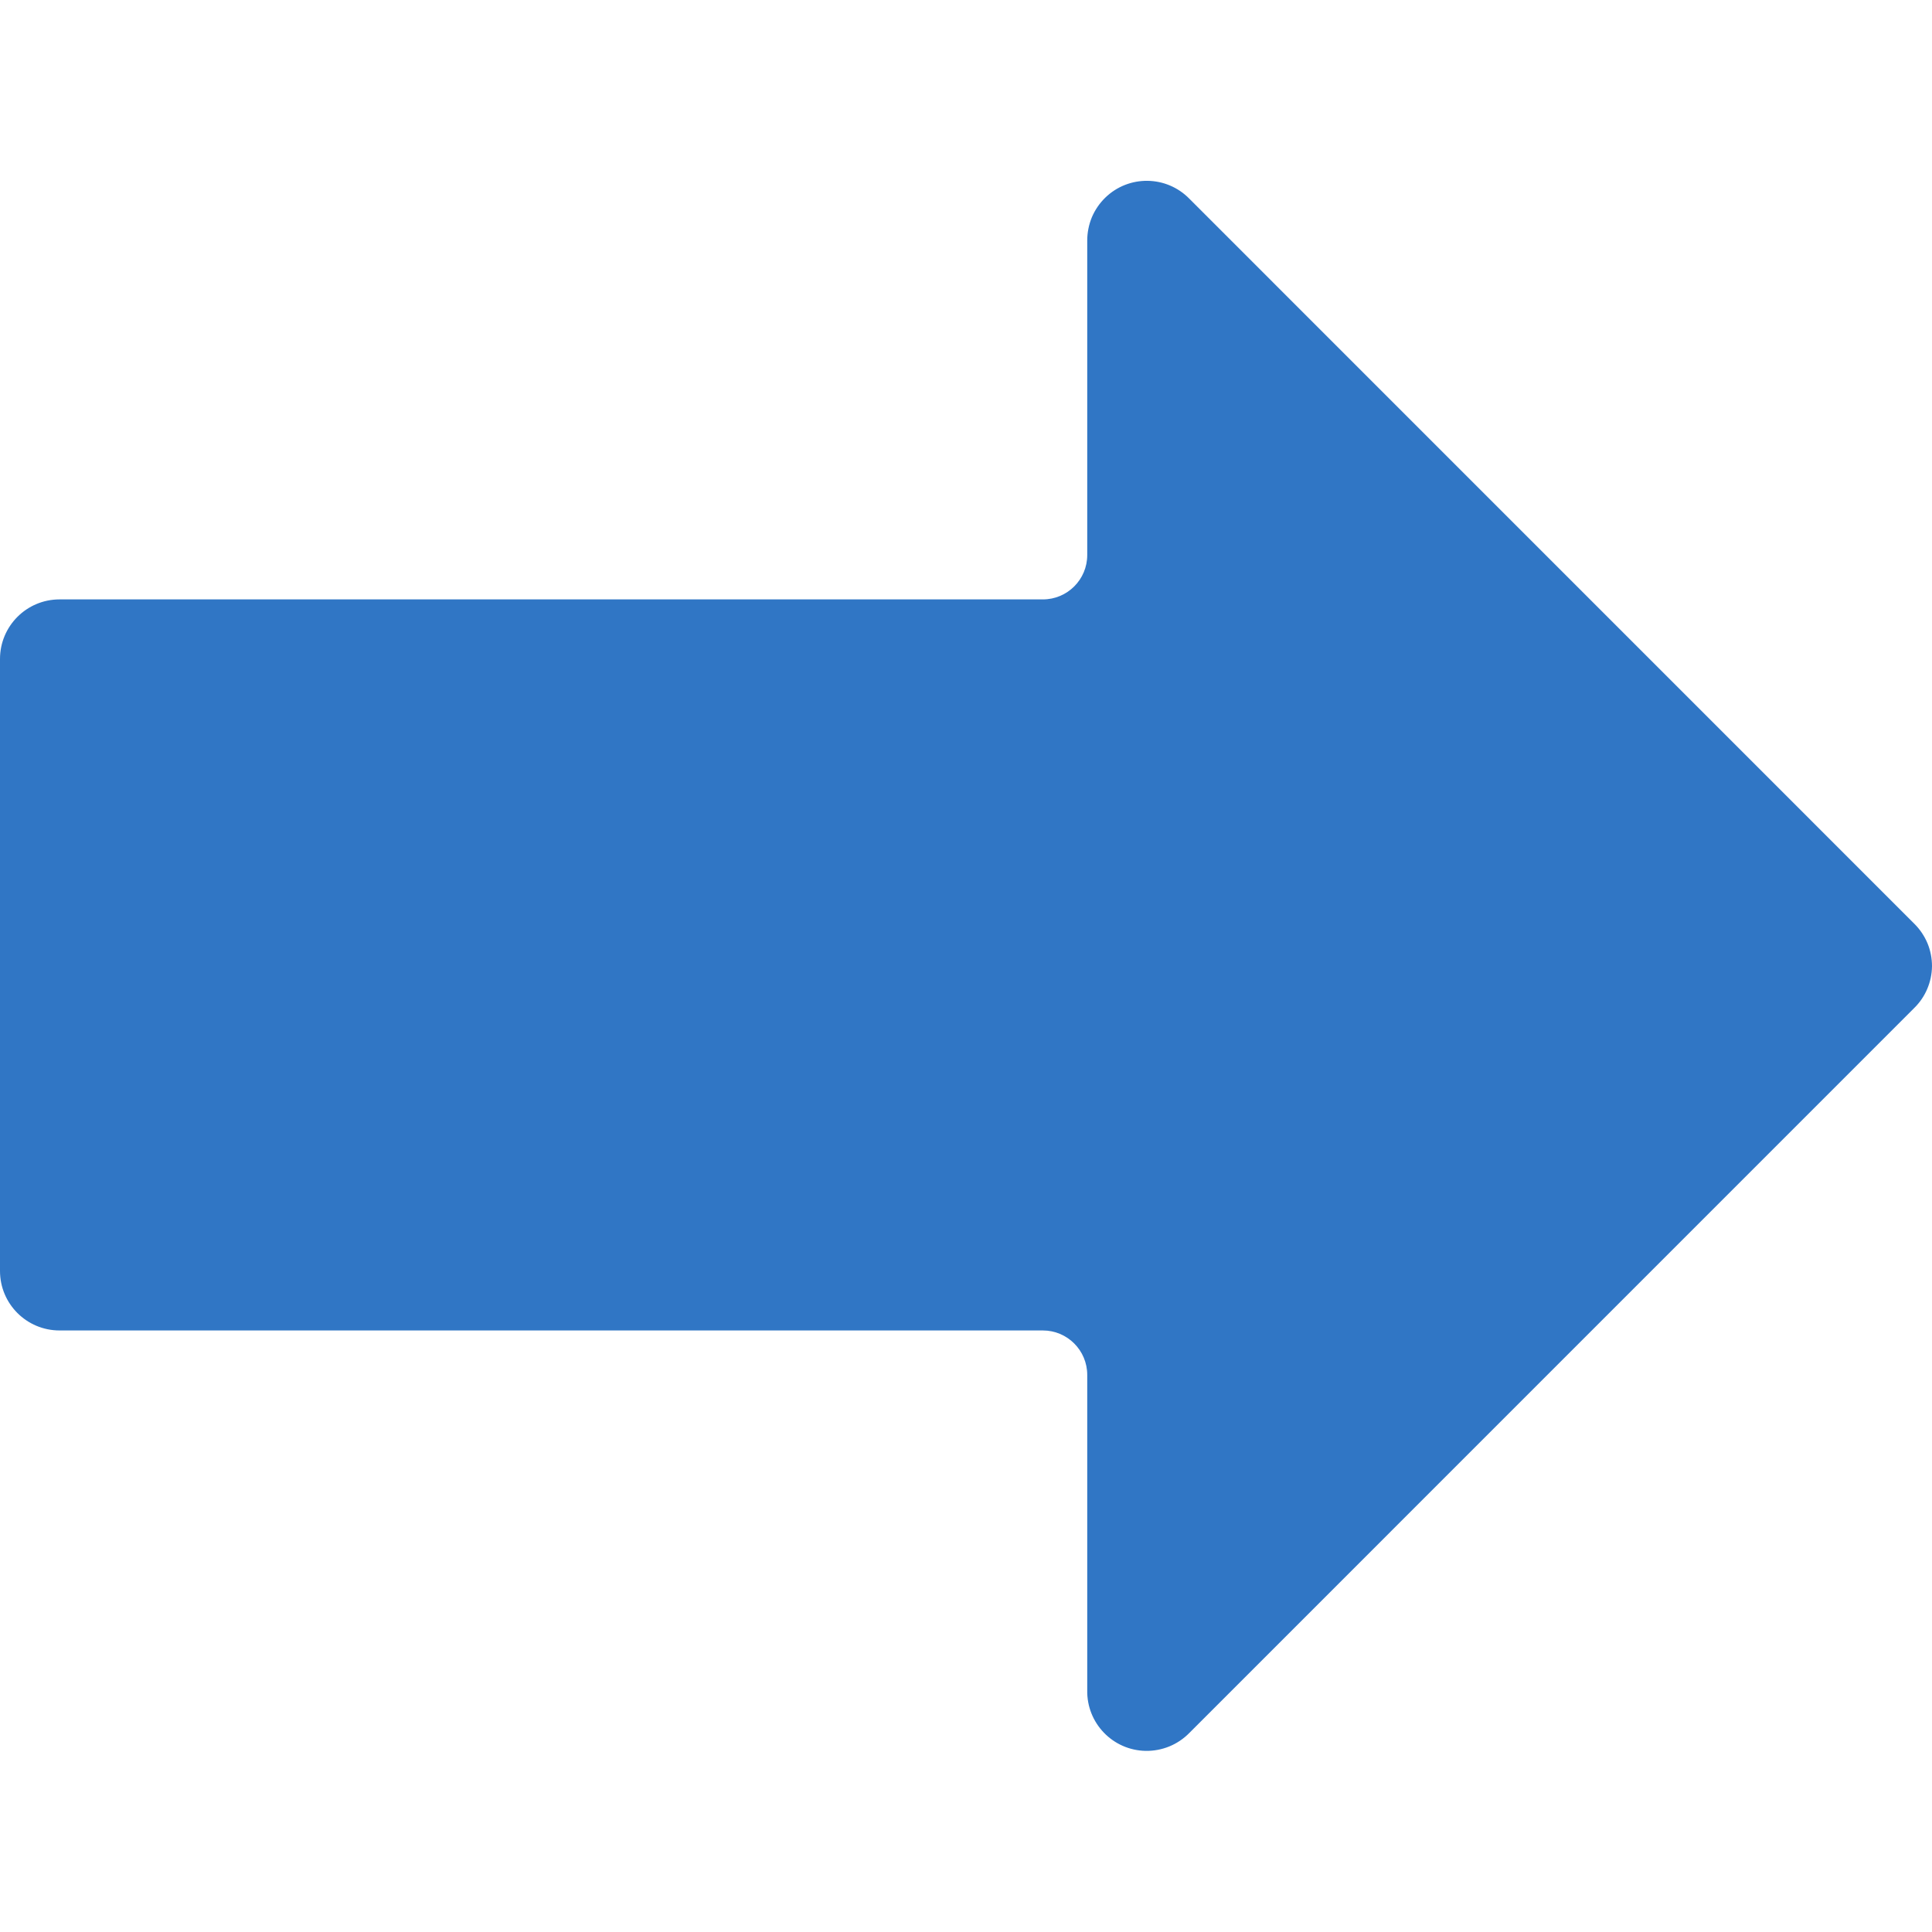 <svg width="28" height="28" viewBox="0 0 28 28" fill="none" xmlns="http://www.w3.org/2000/svg">
<g clip-path="url(#clip0_5315_62891)">
<path d="M16.018 2.865C15.935 2.946 15.869 3.043 15.824 3.149C15.78 3.256 15.757 3.371 15.757 3.487L15.757 8.044C15.757 8.399 15.469 8.687 15.114 8.687L0.863 8.687C0.386 8.687 -7.12557e-07 9.074 -6.91734e-07 9.55L-3.04019e-07 18.42C-2.83196e-07 18.896 0.386 19.282 0.863 19.282L15.114 19.282C15.469 19.282 15.757 19.571 15.757 19.926L15.757 24.496C15.748 24.973 16.127 25.366 16.603 25.375C16.721 25.377 16.838 25.355 16.948 25.31C17.057 25.265 17.155 25.199 17.238 25.114L27.742 14.609C27.905 14.45 27.997 14.232 28 14.004C28 13.889 27.978 13.775 27.934 13.669C27.889 13.563 27.824 13.467 27.742 13.386L17.238 2.881C16.905 2.54 16.359 2.533 16.018 2.865Z" fill="#3076C5"/>
</g>
<defs>
<clipPath id="clip0_5315_62891">
<rect width="28" height="28" fill="white"/>
</clipPath>
</defs>
</svg>
